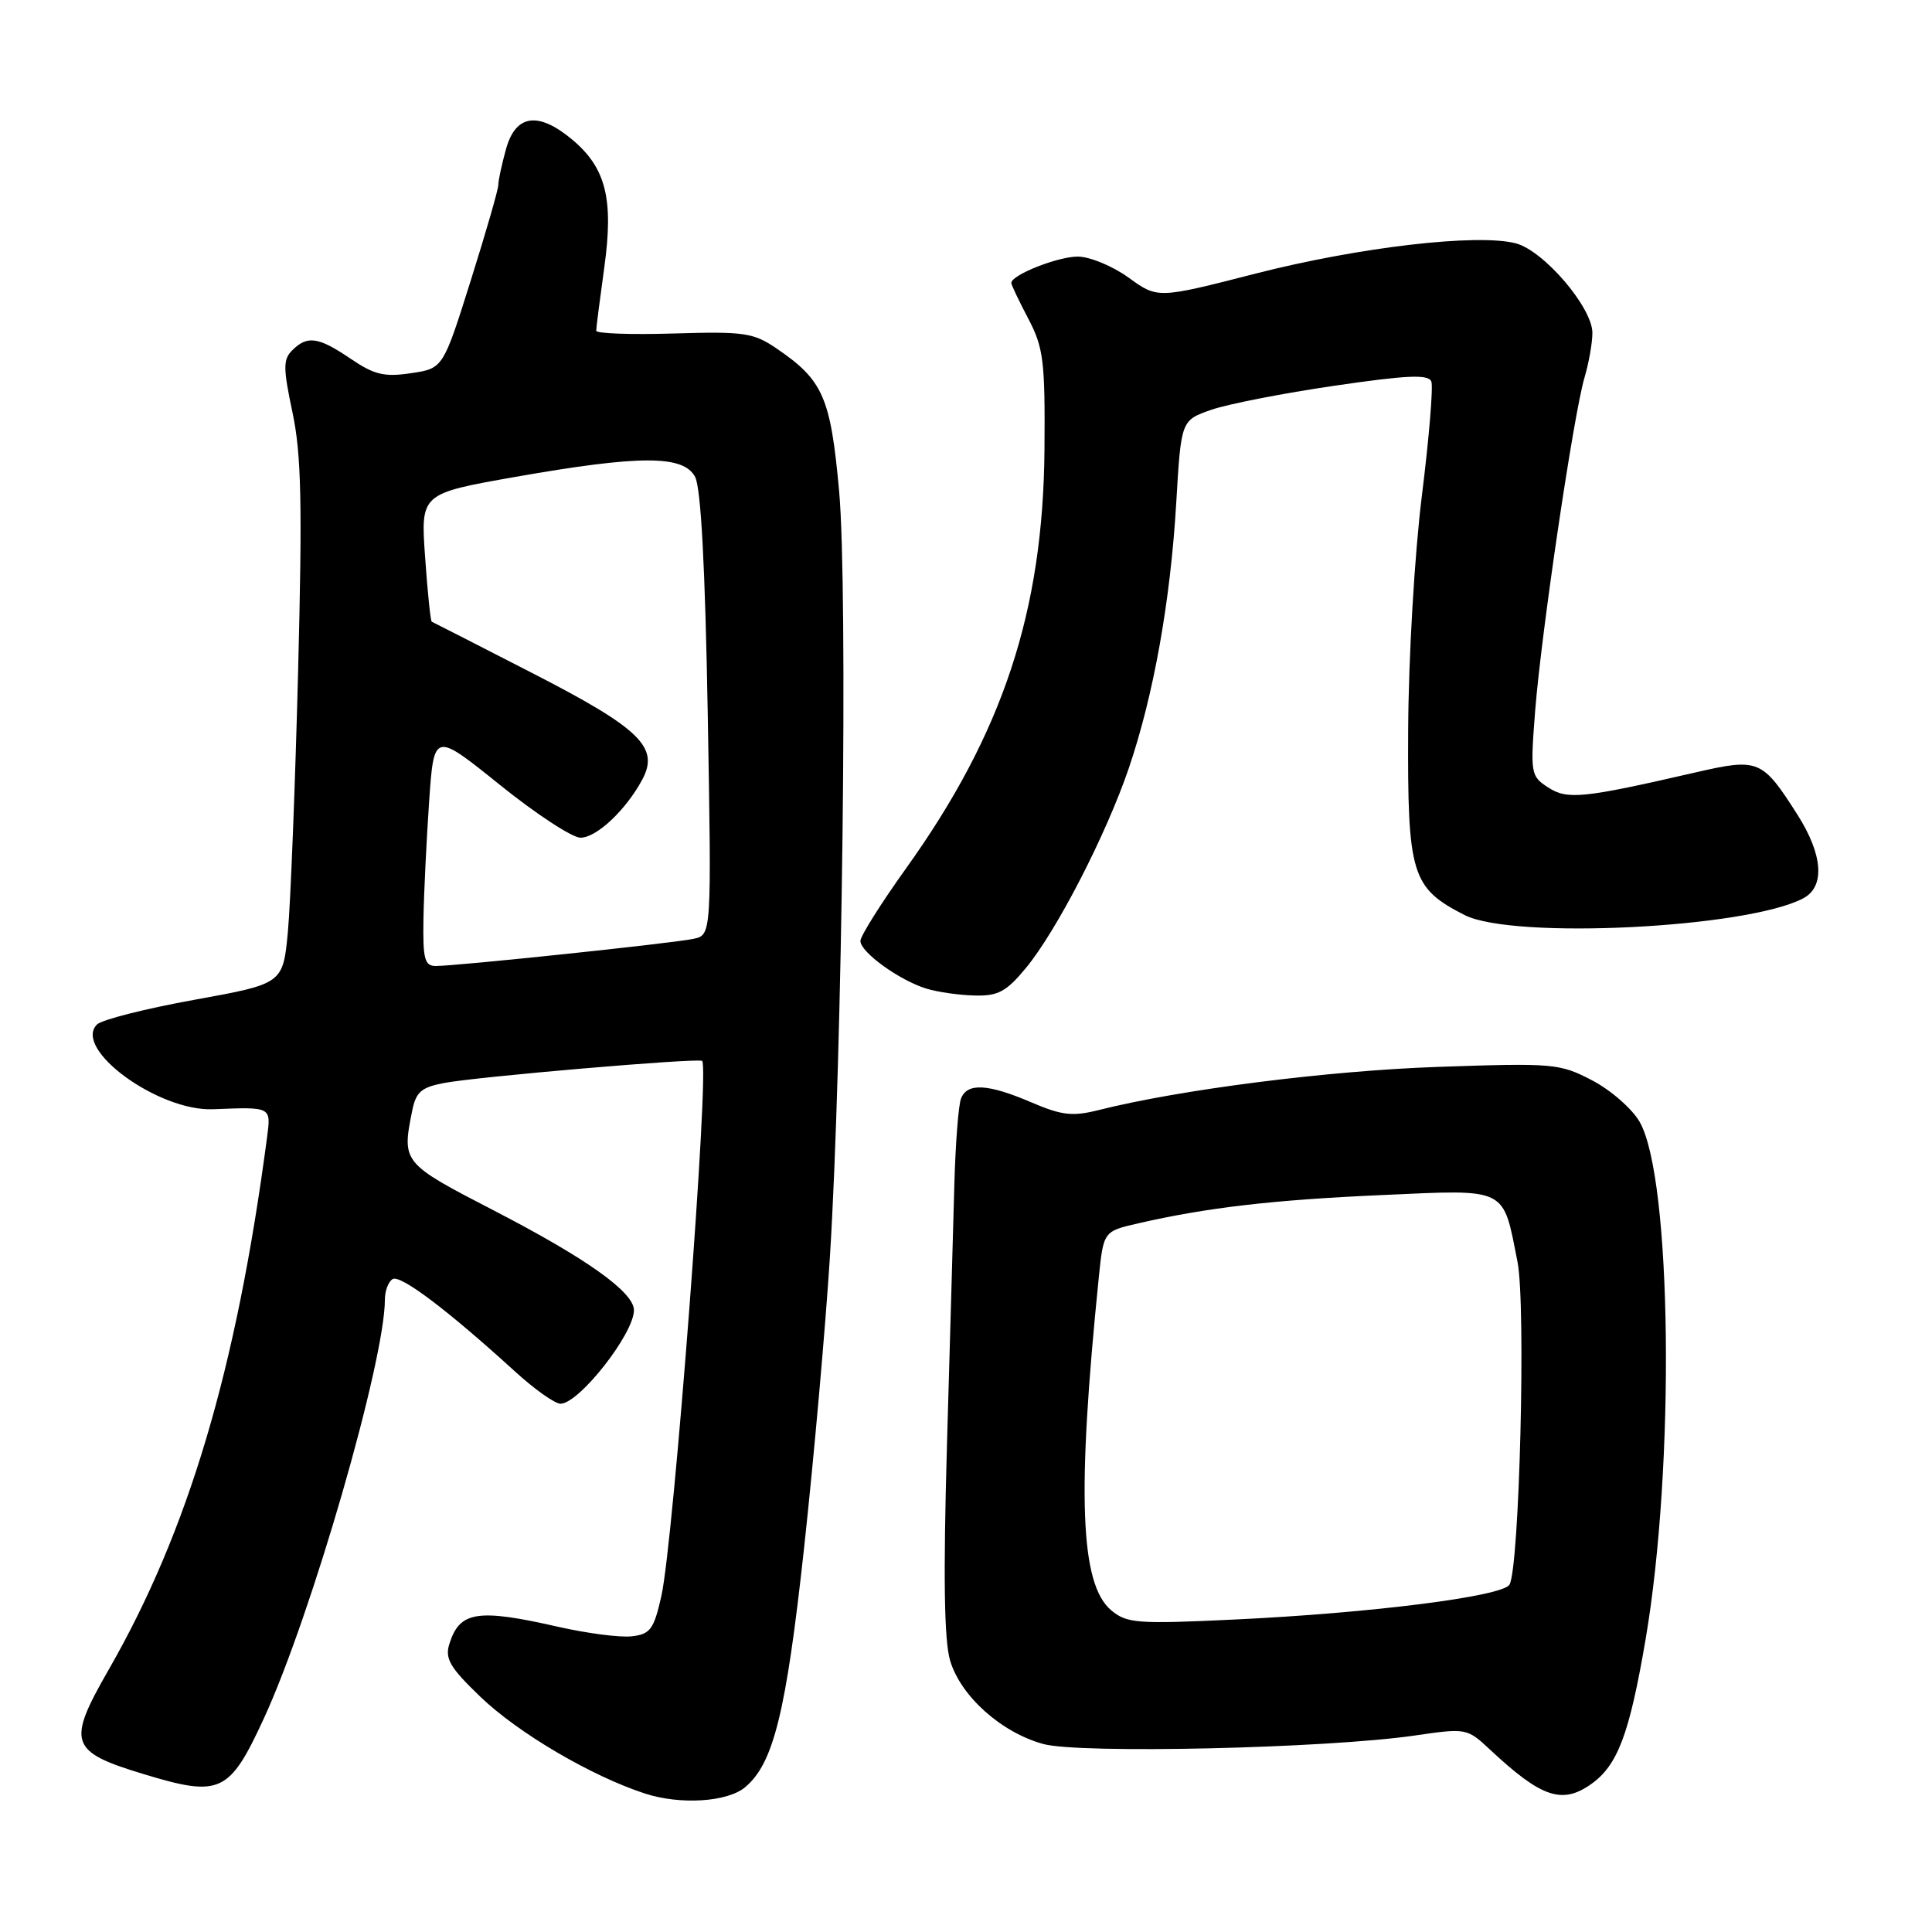 <?xml version="1.0" encoding="UTF-8" standalone="no"?>
<!DOCTYPE svg PUBLIC "-//W3C//DTD SVG 1.1//EN" "http://www.w3.org/Graphics/SVG/1.1/DTD/svg11.dtd" >
<svg xmlns="http://www.w3.org/2000/svg" xmlns:xlink="http://www.w3.org/1999/xlink" version="1.1" viewBox="0 0 256 256">
 <g >
 <path fill="currentColor"
d=" M 98.70 236.84 C 102.49 233.72 104.16 226.94 106.54 205.15 C 107.84 193.24 109.38 175.85 109.97 166.50 C 111.62 140.12 112.36 78.12 111.19 65.09 C 110.06 52.64 109.07 50.38 102.92 46.19 C 99.83 44.08 98.62 43.91 89.26 44.19 C 83.62 44.36 79.00 44.20 79.00 43.82 C 79.00 43.45 79.48 39.71 80.06 35.52 C 81.33 26.41 80.31 22.28 75.86 18.53 C 71.33 14.73 68.33 15.14 67.05 19.75 C 66.48 21.81 66.02 23.95 66.03 24.50 C 66.04 25.05 64.40 30.75 62.38 37.16 C 58.71 48.82 58.71 48.82 54.46 49.45 C 50.93 49.98 49.59 49.66 46.47 47.54 C 42.18 44.63 40.72 44.42 38.72 46.42 C 37.50 47.64 37.51 48.77 38.76 54.67 C 39.93 60.20 40.07 66.73 39.50 89.00 C 39.11 104.12 38.50 119.62 38.15 123.43 C 37.50 130.35 37.50 130.35 25.75 132.48 C 19.28 133.65 13.48 135.12 12.85 135.75 C 9.62 138.98 20.97 147.27 28.22 146.98 C 36.03 146.67 35.92 146.62 35.38 150.75 C 31.32 181.47 24.96 202.84 14.39 221.26 C 8.83 230.95 9.21 232.10 19.04 235.08 C 29.19 238.16 30.39 237.61 34.96 227.71 C 41.24 214.09 51.00 180.32 51.00 172.19 C 51.00 171.05 51.46 169.83 52.02 169.49 C 53.04 168.85 59.30 173.58 68.21 181.70 C 70.80 184.07 73.52 186.00 74.27 186.00 C 76.72 186.00 84.00 176.73 84.00 173.61 C 84.00 171.22 77.74 166.76 65.52 160.44 C 53.31 154.13 53.24 154.04 54.61 147.22 C 55.11 144.69 55.82 144.07 58.86 143.50 C 63.27 142.66 92.28 140.18 93.03 140.57 C 94.07 141.11 89.25 204.37 87.63 211.50 C 86.64 215.90 86.16 216.54 83.71 216.82 C 82.17 217.00 77.81 216.43 74.01 215.57 C 63.25 213.12 60.90 213.49 59.54 217.84 C 58.93 219.79 59.63 220.97 63.66 224.84 C 68.66 229.64 78.34 235.33 85.45 237.65 C 90.11 239.17 96.34 238.79 98.70 236.84 Z  M 210.78 236.44 C 214.34 233.95 215.89 229.85 218.04 217.28 C 221.97 194.28 221.54 156.11 217.26 148.65 C 216.27 146.92 213.44 144.45 210.98 143.16 C 206.67 140.91 205.88 140.84 190.50 141.37 C 176.01 141.87 156.36 144.37 145.58 147.09 C 142.11 147.96 140.69 147.80 136.64 146.06 C 130.89 143.60 128.15 143.45 127.34 145.57 C 127.00 146.43 126.61 151.49 126.46 156.82 C 126.32 162.14 125.87 177.70 125.48 191.39 C 124.98 208.90 125.10 217.40 125.90 220.05 C 127.31 224.76 132.67 229.56 138.24 231.09 C 143.07 232.41 175.71 231.67 187.43 229.97 C 194.29 228.97 194.39 228.99 197.43 231.83 C 204.21 238.17 206.96 239.12 210.78 236.44 Z  M 135.95 128.25 C 140.05 123.27 146.57 110.60 149.58 101.77 C 152.87 92.08 155.09 79.66 155.86 66.60 C 156.50 55.70 156.50 55.70 160.50 54.30 C 162.70 53.54 170.05 52.10 176.84 51.11 C 186.53 49.69 189.28 49.58 189.66 50.56 C 189.92 51.24 189.36 58.04 188.41 65.65 C 187.44 73.43 186.64 87.03 186.59 96.67 C 186.49 115.92 187.02 117.65 194.07 121.25 C 200.49 124.52 231.56 122.98 238.96 119.02 C 241.85 117.47 241.55 113.26 238.17 107.95 C 233.51 100.63 233.03 100.43 224.71 102.34 C 209.72 105.79 207.68 106.00 205.12 104.33 C 202.82 102.84 202.77 102.50 203.42 94.14 C 204.25 83.69 208.52 54.86 209.96 50.01 C 210.53 48.09 211.00 45.43 211.00 44.11 C 211.00 40.74 204.55 33.20 200.84 32.24 C 195.75 30.92 180.10 32.74 166.38 36.25 C 153.40 39.58 153.40 39.58 149.55 36.79 C 147.43 35.26 144.40 34.00 142.80 34.00 C 140.15 34.00 134.00 36.44 134.00 37.49 C 134.00 37.74 135.01 39.86 136.25 42.22 C 138.27 46.06 138.49 47.84 138.40 59.50 C 138.23 81.00 132.89 97.16 120.01 115.13 C 116.72 119.73 114.01 124.03 114.01 124.68 C 114.00 126.17 119.22 129.93 122.79 131.01 C 124.28 131.46 127.15 131.87 129.18 131.91 C 132.26 131.99 133.35 131.39 135.95 128.25 Z  M 56.11 121.75 C 56.17 118.31 56.51 111.33 56.86 106.23 C 57.50 96.97 57.50 96.97 66.21 103.98 C 71.00 107.84 75.82 111.00 76.92 111.00 C 79.05 111.00 82.95 107.32 85.11 103.29 C 87.40 99.01 84.81 96.51 70.50 89.17 C 63.35 85.50 57.37 82.44 57.21 82.38 C 57.05 82.31 56.65 78.46 56.33 73.83 C 55.73 65.41 55.73 65.41 68.23 63.20 C 84.79 60.29 90.54 60.28 92.10 63.18 C 92.88 64.64 93.44 75.14 93.78 94.63 C 94.29 123.89 94.29 123.89 91.89 124.40 C 89.23 124.98 60.50 128.00 57.75 128.00 C 56.26 128.00 56.02 127.08 56.11 121.75 Z  M 147.25 213.38 C 143.12 209.93 142.67 198.08 145.59 169.32 C 146.22 163.15 146.22 163.15 150.86 162.09 C 159.98 160.00 168.71 158.99 183.13 158.35 C 199.89 157.60 199.11 157.22 201.08 167.22 C 202.21 172.94 201.33 207.84 200.01 209.98 C 199.05 211.54 181.62 213.75 163.50 214.60 C 150.69 215.21 149.31 215.10 147.25 213.38 Z "/>
</g>
</svg>